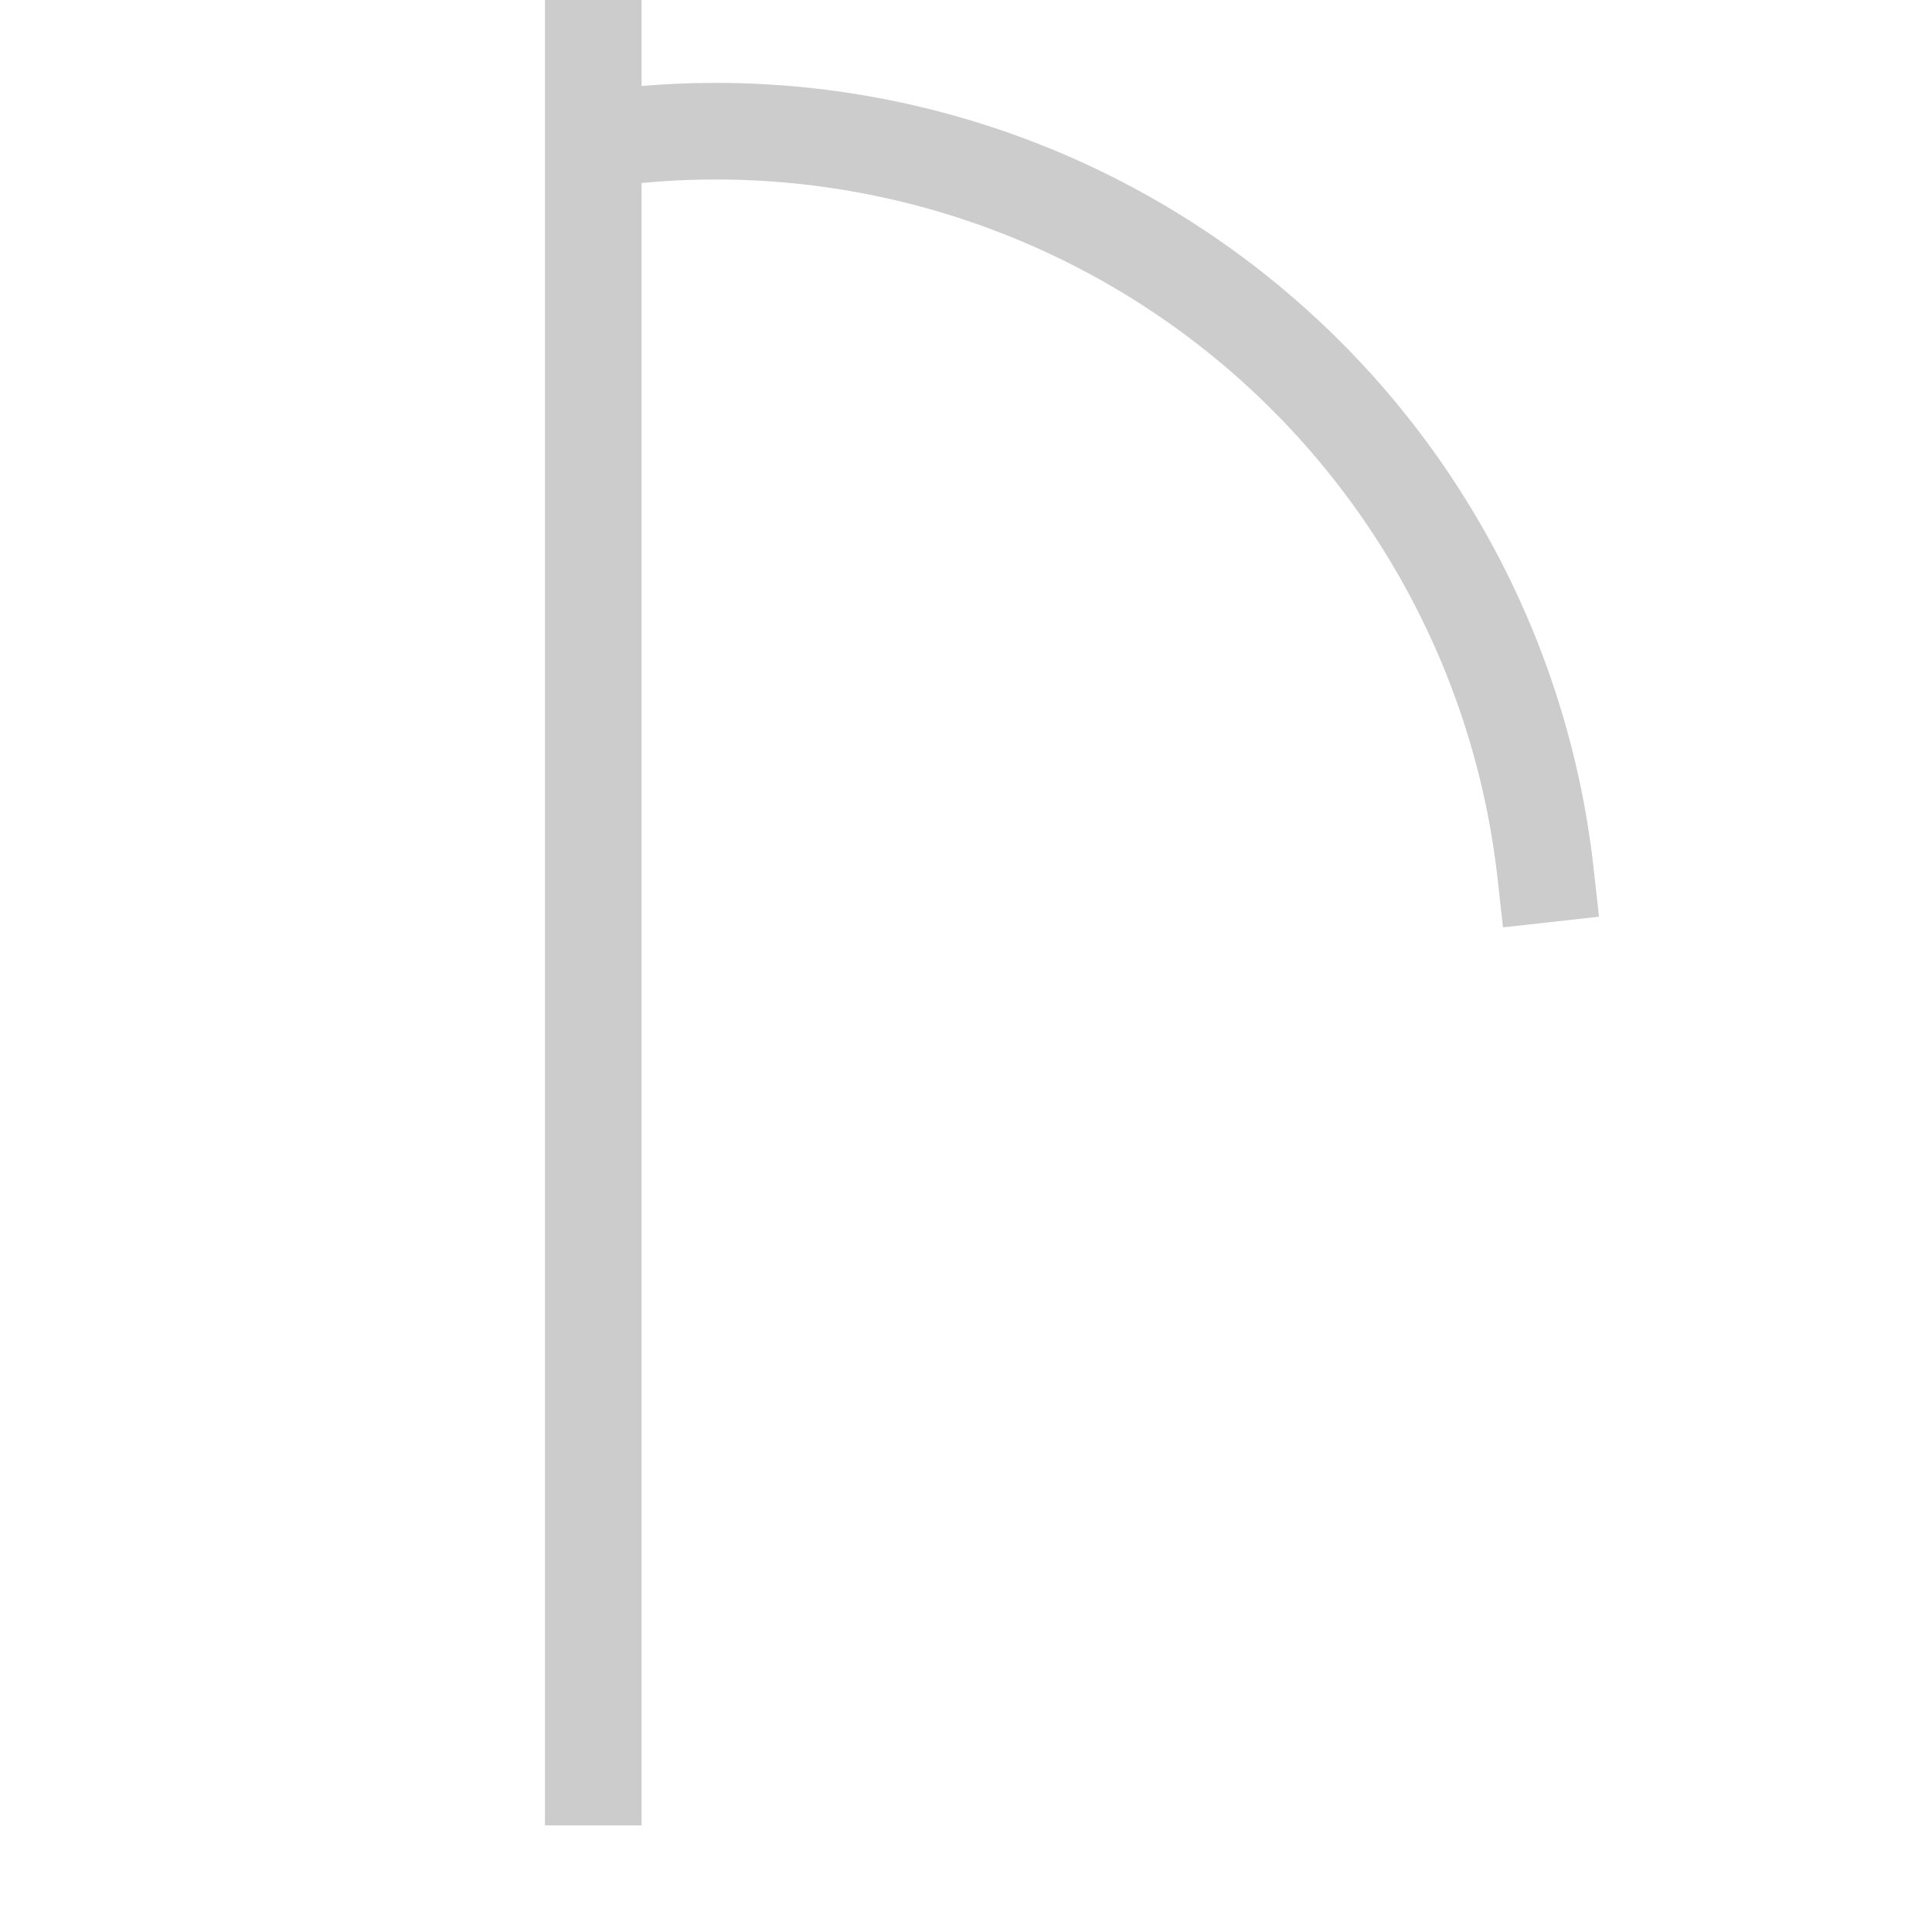 <svg version="1.1" viewBox="0.0 0.0 480.0 480.0" fill="none" stroke="none" stroke-linecap="square" stroke-miterlimit="10" xmlns:xlink="http://www.w3.org/1999/xlink" xmlns="http://www.w3.org/2000/svg"><clipPath id="gbc0aa459c3_0_24.0"><path d="m0 0l480.0 0l0 480.0l-480.0 0l0 -480.0z" clip-rule="nonzero"/></clipPath><g clip-path="url(#gbc0aa459c3_0_24.0)"><path fill="#000000" fill-opacity="0.0" d="m0 0l480.0 0l0 480.0l-480.0 0z" fill-rule="evenodd"/><path fill="#000000" fill-opacity="0.0" d="m147.393 11.018l0 430.488" fill-rule="evenodd"/><path stroke="#cccccc" stroke-width="24.0" stroke-linejoin="round" stroke-linecap="butt" d="m147.393 11.018l0 430.488" fill-rule="evenodd"/><path fill="#000000" fill-opacity="0.0" d="m155.024 33.857l0 0c54.672 -6.06 109.513 9.846 152.457 44.22c42.944 34.374 70.475 84.399 76.535 139.071l-206.142 22.85z" fill-rule="evenodd"/><path fill="#000000" fill-opacity="0.0" d="m155.024 33.857l0 0c54.672 -6.06 109.513 9.846 152.457 44.22c42.944 34.374 70.475 84.399 76.535 139.071" fill-rule="evenodd"/><path stroke="#cccccc" stroke-width="24.0" stroke-linejoin="round" stroke-linecap="butt" d="m155.024 33.857l0 0c54.672 -6.06 109.513 9.846 152.457 44.22c42.944 34.374 70.475 84.399 76.535 139.071" fill-rule="evenodd"/></g></svg>
